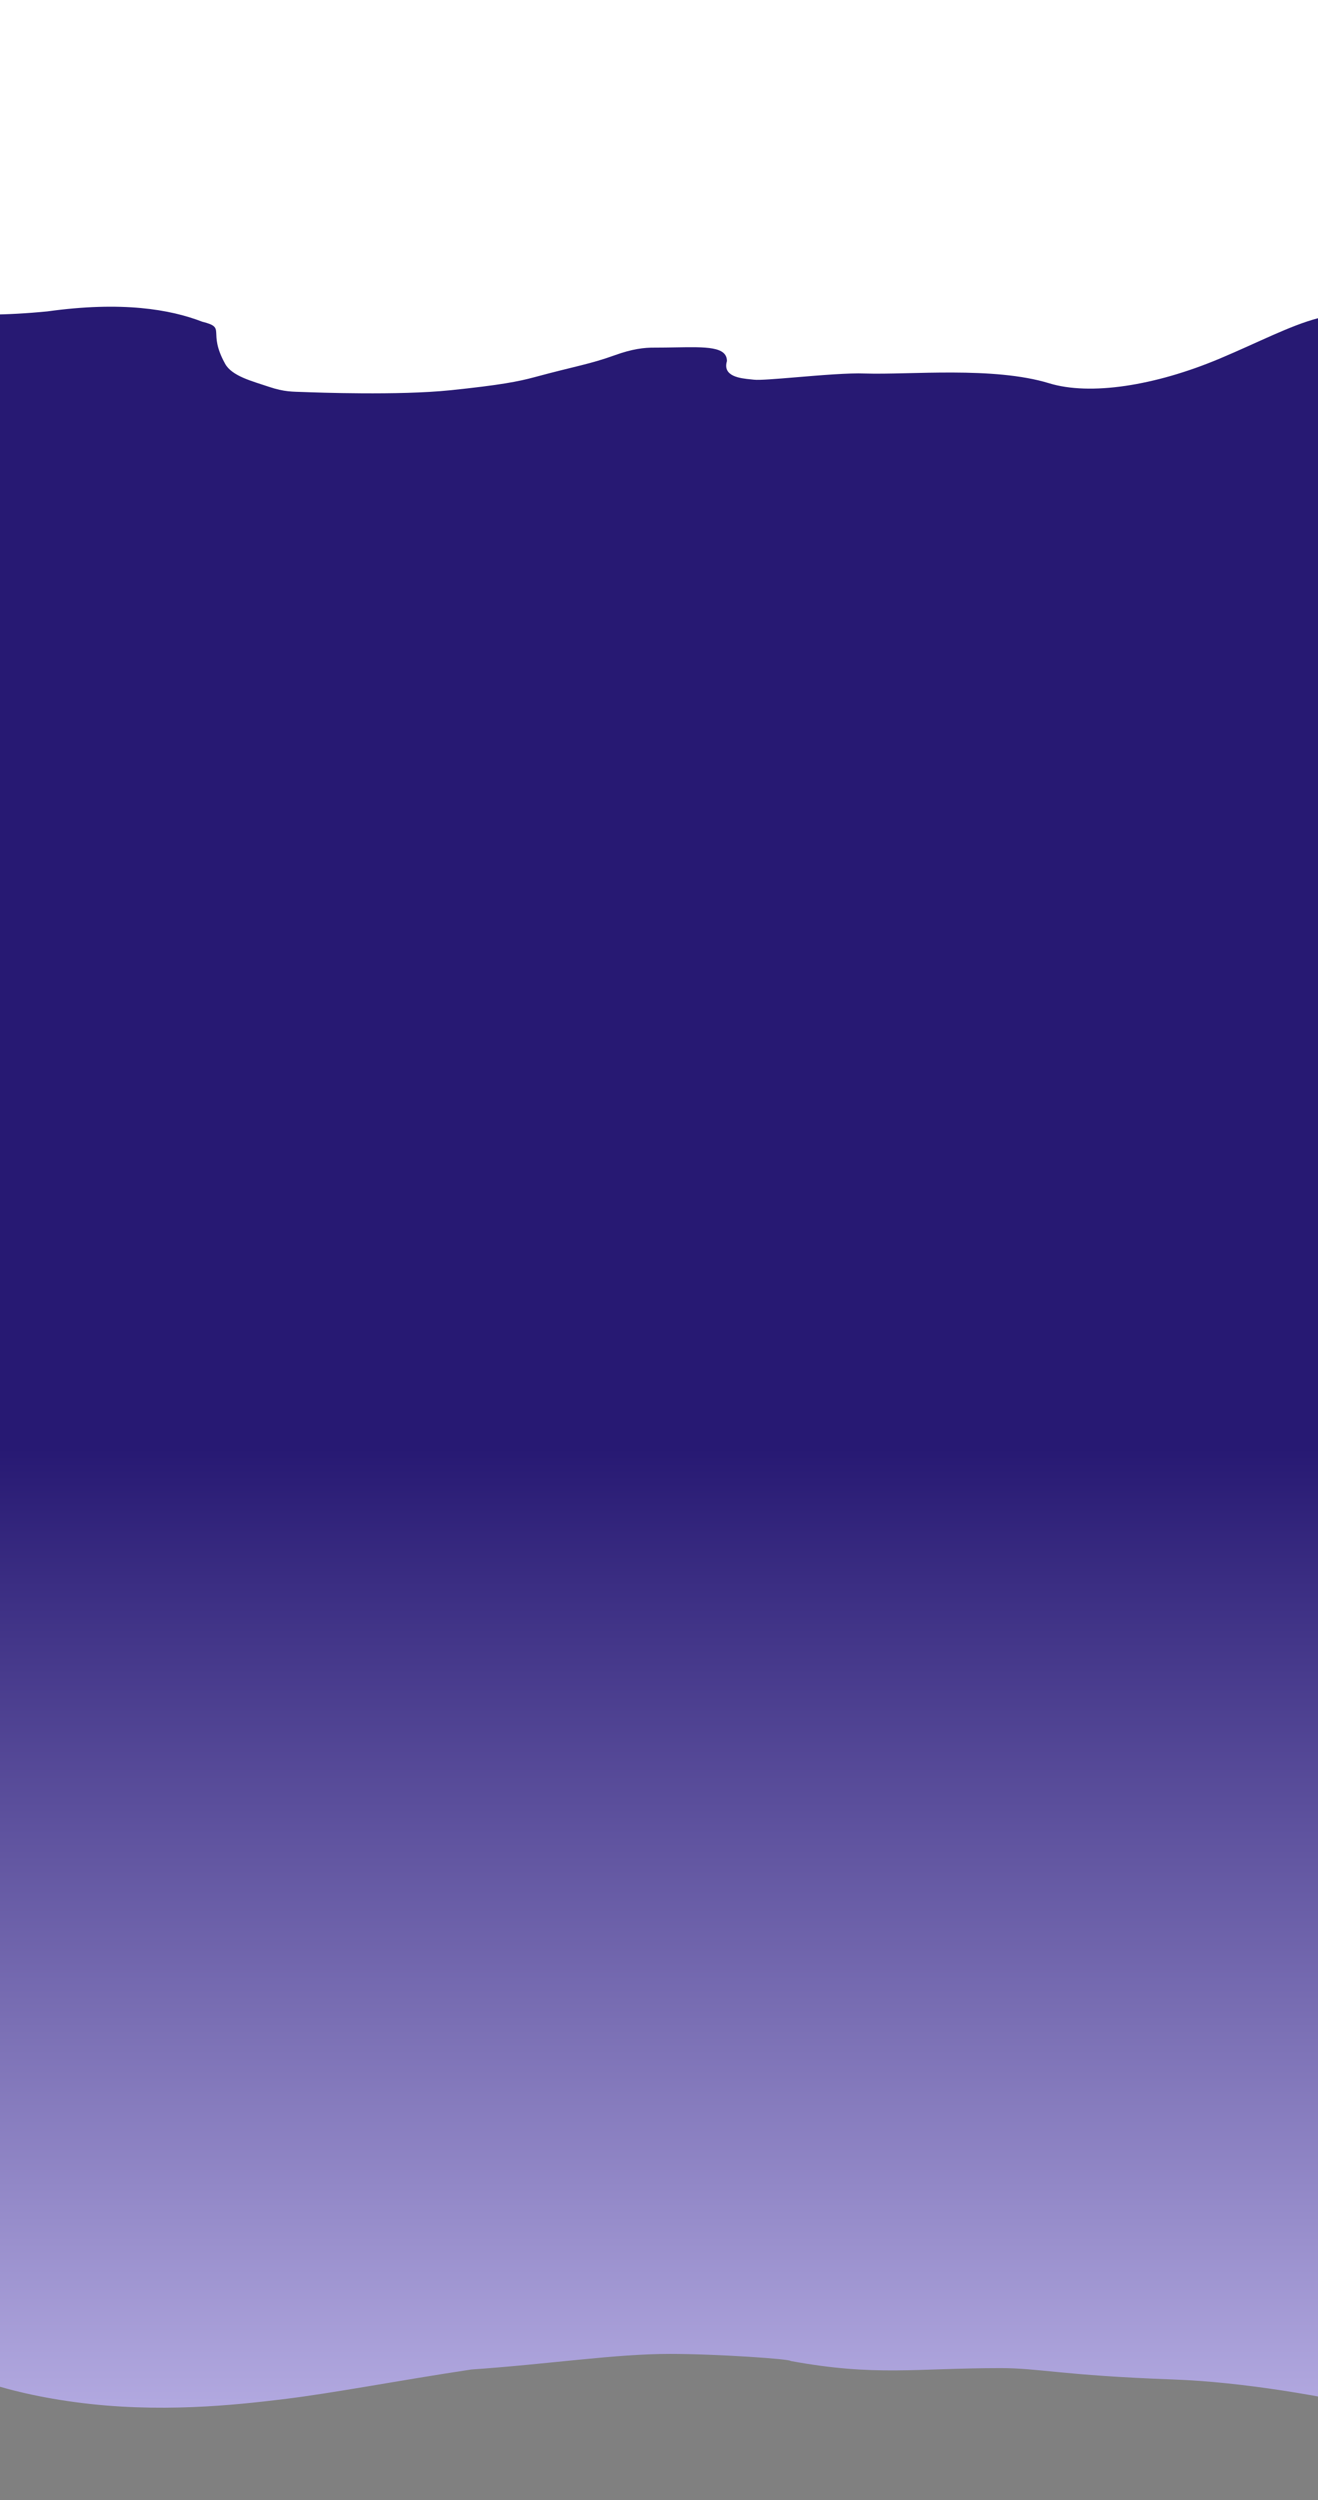 <svg width="375" height="711" fill="none" xmlns="http://www.w3.org/2000/svg"><rect width="100%" height="100%" fill="#808080" stroke="none"/><path d="M1276 626.208v74.836l-2.02-.187-2.44.187c-5.29 1.242-11.7 2.699-25.43 3.16-3.26.11-15.48.284-18.23 0-4.4-.453-5.6-1.671-5.2-5.302 6.41-26.625-2.42-12.506-18.18-10.892-7.27.806-13.33 2.42-27.46 4.034-13.25 1.511-33.52 1.804-40.4 1.613-21.85-1.944-31.91-8.875-27.86 7.213 0 6.714-17.78 3.268-33.94 5.697-17.77 4.429-15.91 3.719-28.69 4.433-14.93 0-40.38-19.078-63.003-19.078-22.62 0-55.983 9.042-75.91 9.536-27.093.671-37.984-5.684-41.15-5.684-3.035 0-28.761 17.089-57.844-15.008-14.138-3.334-24.236 9.506-45.273 6.948-21.037-2.558-12.086-10.166-39.149-6.569-12.118 3.406-53.943 9.15-53.732 9.903.342 1.221-.112 1.381-4.167 1.466-10.741.226-19.612-.095-24.124-.873-14.922-4.44-44.409-9.739-47.321-3.14.166 1.352-.486 1.835-4.068 3.016-3.461 1.141-6.941 1.459-18.441 1.684-46.076-4.7-96.512-3.818-100.039-2.929-44.193 5.403-55.278.118-76.912-4.683-18.719-4.153-40.973-8.126-61.398-8.875-31.507-1.155-37.97-3.227-48.876-3.227-24.236 0-35.546 2.42-59.782-2.017 0-.574-21.005-2.017-34.335-2.017-15.753 0-33.527 2.824-56.551 4.437-21.408 3.227-38.955 6.684-53.723 8.472-13.33 1.614-35.267 4.017-58.975.807-23.707-3.211-35.697-9.435-45.644-13.716-7.826-3.369-19.39-13.358-21.409-20.171-12.118-12.852-46.856 1.21-62.552-8.102-1.221-1.138-9.631-.472-11.772.599V46h1396v580.208z" fill="url(#paint0_linear_216_78)"/><path d="M-356 36.488v55.58l27.153 2.967 34.826 1.767c6.244-.417 8.277.22 9.149-5.006.162-2.036-.89-5.211-1.748-7.8-.726-2.194-1.314-3.968-.908-4.273.886-.667 26.629-1.855 68.177.883 5.496.522 10.142 3.135 14.425 5.545 5.379 3.025 10.186 5.729 15.384 3.567 2.654.115 9.459-3.03 14.77-5.485 2.689-1.243 4.995-2.309 6.185-2.685 3.644-1.151 20.955.825 36.007 5.89 10.111 3.402 54.685 7.117 54.896 2.28 3.246-14.707 47.517-6.205 47.517-5.961 2.657 4.8 19.775 7.155 43.68 4.8 21.158-2.938 34.897-.59 44.046 2.944 7.083 1.767 1.319 2.588 6.493 11.957C66 106.985 71.762 108.405 76.5 110c4.5 1.515 6.725 1.371 10 1.5 3.275.129 27.018.998 41.5-.5 14.5-1.5 19.5-2.5 24-3.713 12.23-3.296 15.615-3.641 23-6.287 4.784-1.714 8.162-2.187 11.465-2.137 2.008 0 3.921-.034 5.715-.066 8.754-.156 14.65-.26 14.65 3.894-1.329 4.397 3.852 4.91 6.793 5.201.325.032.622.061.881.093 1.518.186 6.42-.224 12.098-.698 6.916-.578 14.982-1.252 19.481-1.062 12.762.411 36.609-2.069 52.417 2.775 11.603 3.555 30 .775 48.5-7 11.026-4.634 19.991-9.385 28-11.5 10.035-2.65 31.309-16.488 38.392-16.488 4.509 0 4.728 4.042 5.154 11.913.048.888.099 1.825.159 2.81.264 4.346 23.945-.366 32.074-1.983l.391-.078c18.594-3.696 35.504-3.828 43.681-3.828 7.746 0 15.392 2.036 22.352 3.89 4.973 1.324 9.596 2.555 13.655 2.883 10.098.817 28.969-4.937 32.63-6.053.298-.091.495-.151.579-.175.043-.012.251-.102.6-.252 3.377-1.458 20.015-8.64 29.645-6.771 8.645 3.45 29.619-1.379 39.752-3.712h.001c1.976-.455 3.539-.815 4.518-1 .549-.103 2.993-.677 6.363-1.468h.001C654.828 67.867 672.665 63.68 674 64l-10-21.57V0H-356v36.488z" fill="#fff"/><defs><linearGradient id="paint0_linear_216_78" x1="578" y1="356" x2="578" y2="711" gradientUnits="userSpaceOnUse"><stop offset=".157" stop-color="#271973"/><stop offset=".927" stop-color="#B2A9E0"/></linearGradient></defs></svg>